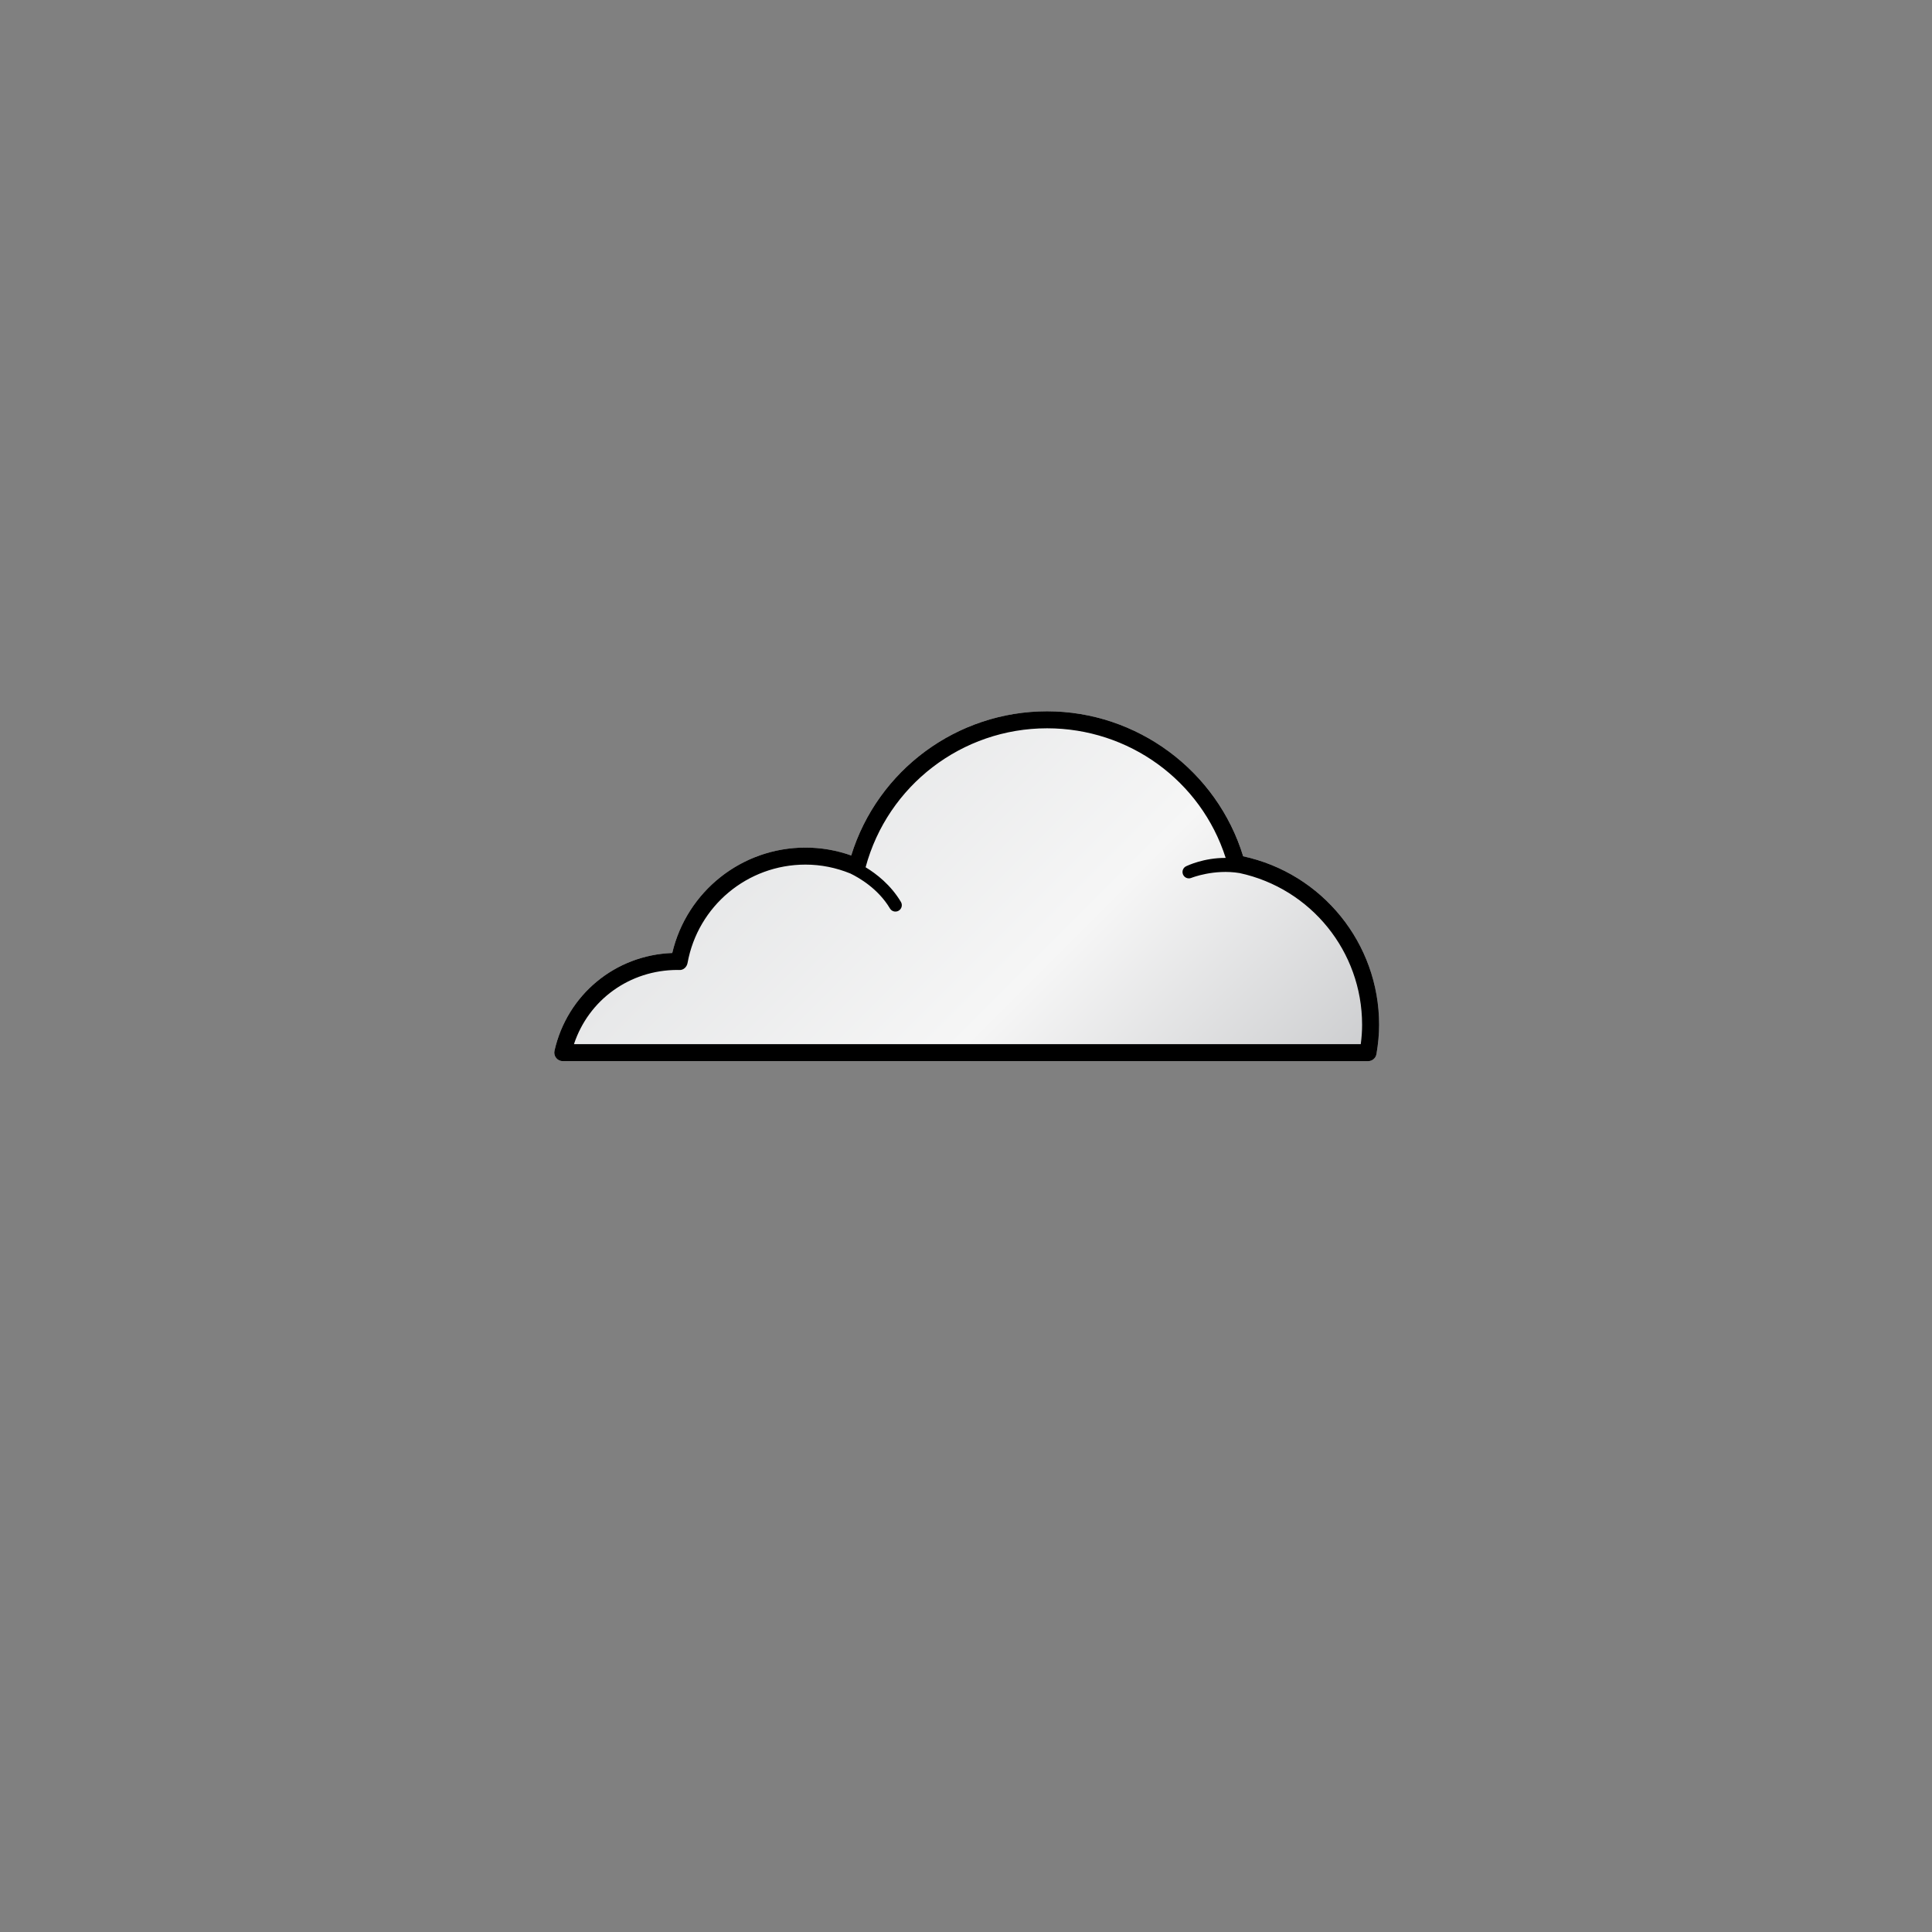 <?xml version="1.0" encoding="utf-8"?>
<!-- Generator: Adobe Illustrator 16.0.4, SVG Export Plug-In . SVG Version: 6.00 Build 0)  -->
<!DOCTYPE svg PUBLIC "-//W3C//DTD SVG 1.1//EN" "http://www.w3.org/Graphics/SVG/1.1/DTD/svg11.dtd">
<svg version="1.1" id="Layer_1" xmlns="http://www.w3.org/2000/svg" xmlns:xlink="http://www.w3.org/1999/xlink" x="0px" y="0px"
	 width="216px" height="216px" viewBox="0 0 216 216" enable-background="new 0 0 216 216" xml:space="preserve">
<rect x="0" y="0" width="216" height="216" fill="#808080" stroke="none"/>
<g>
	<defs>
		<path id="SVGID_1_" d="M95.167,95.645c-1.644-0.586-3.362-0.883-5.119-0.883c-7.135,0-13.273,4.908-14.89,11.783
			c-6.375,0.235-11.747,4.662-13.167,10.932c-0.062,0.281,0.004,0.578,0.185,0.806c0.181,0.224,0.454,0.356,0.744,0.356h90.031
			c0.464,0,0.86-0.334,0.938-0.791c0.201-1.165,0.298-2.236,0.298-3.277c0-9.103-6.355-16.929-15.195-18.835
			c-2.931-9.574-11.861-16.212-21.923-16.212C106.979,79.523,98.124,86.099,95.167,95.645"/>
	</defs>
	<clipPath id="SVGID_2_">
		<use xlink:href="#SVGID_1_"  overflow="visible"/>
	</clipPath>
	
		<linearGradient id="SVGID_3_" gradientUnits="userSpaceOnUse" x1="0" y1="216.139" x2="1" y2="216.139" gradientTransform="matrix(47.803 47.803 47.803 -47.803 -10239.432 10415.81)">
		<stop  offset="0" style="stop-color:#E6E7E8"/>
		<stop  offset="0.503" style="stop-color:#F6F6F6"/>
		<stop  offset="1" style="stop-color:#CBCCCE"/>
	</linearGradient>
	<polygon clip-path="url(#SVGID_2_)" fill="url(#SVGID_3_)" points="108.058,33.394 173.745,99.081 108.058,164.768 42.371,99.081 	
		"/>
</g>
<g>
	<defs>
		<rect id="SVGID_4_" width="216" height="216"/>
	</defs>
	<clipPath id="SVGID_5_">
		<use xlink:href="#SVGID_4_"  overflow="visible"/>
	</clipPath>
	<path clip-path="url(#SVGID_5_)" d="M138.99,95.734c-2.929-9.574-11.86-16.211-21.922-16.211c-10.088,0-18.944,6.576-21.901,16.121
		c-1.643-0.586-3.361-0.883-5.119-0.883c-7.135,0-13.273,4.909-14.89,11.784c-6.375,0.234-11.747,4.662-13.167,10.931
		c-0.062,0.28,0.004,0.578,0.186,0.805c0.181,0.225,0.453,0.357,0.743,0.357h90.031c0.464,0,0.86-0.334,0.938-0.791
		c0.2-1.164,0.298-2.236,0.298-3.277C154.188,105.468,147.831,97.64,138.99,95.734 M152.135,116.736H64.17
		c1.636-4.941,6.215-8.295,11.585-8.295h0.008l0.146,0.006c0.483,0.045,0.875-0.32,0.959-0.781
		c1.156-6.375,6.699-11.002,13.18-11.002c1.736,0,3.423,0.343,5.027,0.996c0.993,0.482,3.114,1.709,4.423,3.908
		c0.157,0.26,0.451,0.387,0.738,0.336c0.083-0.016,0.165-0.043,0.24-0.09c0.338-0.201,0.449-0.639,0.248-0.976
		c-1.127-1.891-2.729-3.137-3.949-3.877c2.47-9.157,10.782-15.536,20.293-15.536c9.14,0,17.202,5.844,19.965,14.491
		c-2.454-0.016-4.279,0.871-4.388,0.916c-0.361,0.15-0.537,0.566-0.386,0.931c0.15,0.364,0.567,0.537,0.931,0.387
		c0.027-0.012,2.541-1.012,5.4-0.539c7.964,1.721,13.694,8.76,13.694,16.959C152.285,115.266,152.236,115.979,152.135,116.736"/>
</g>
</svg>
